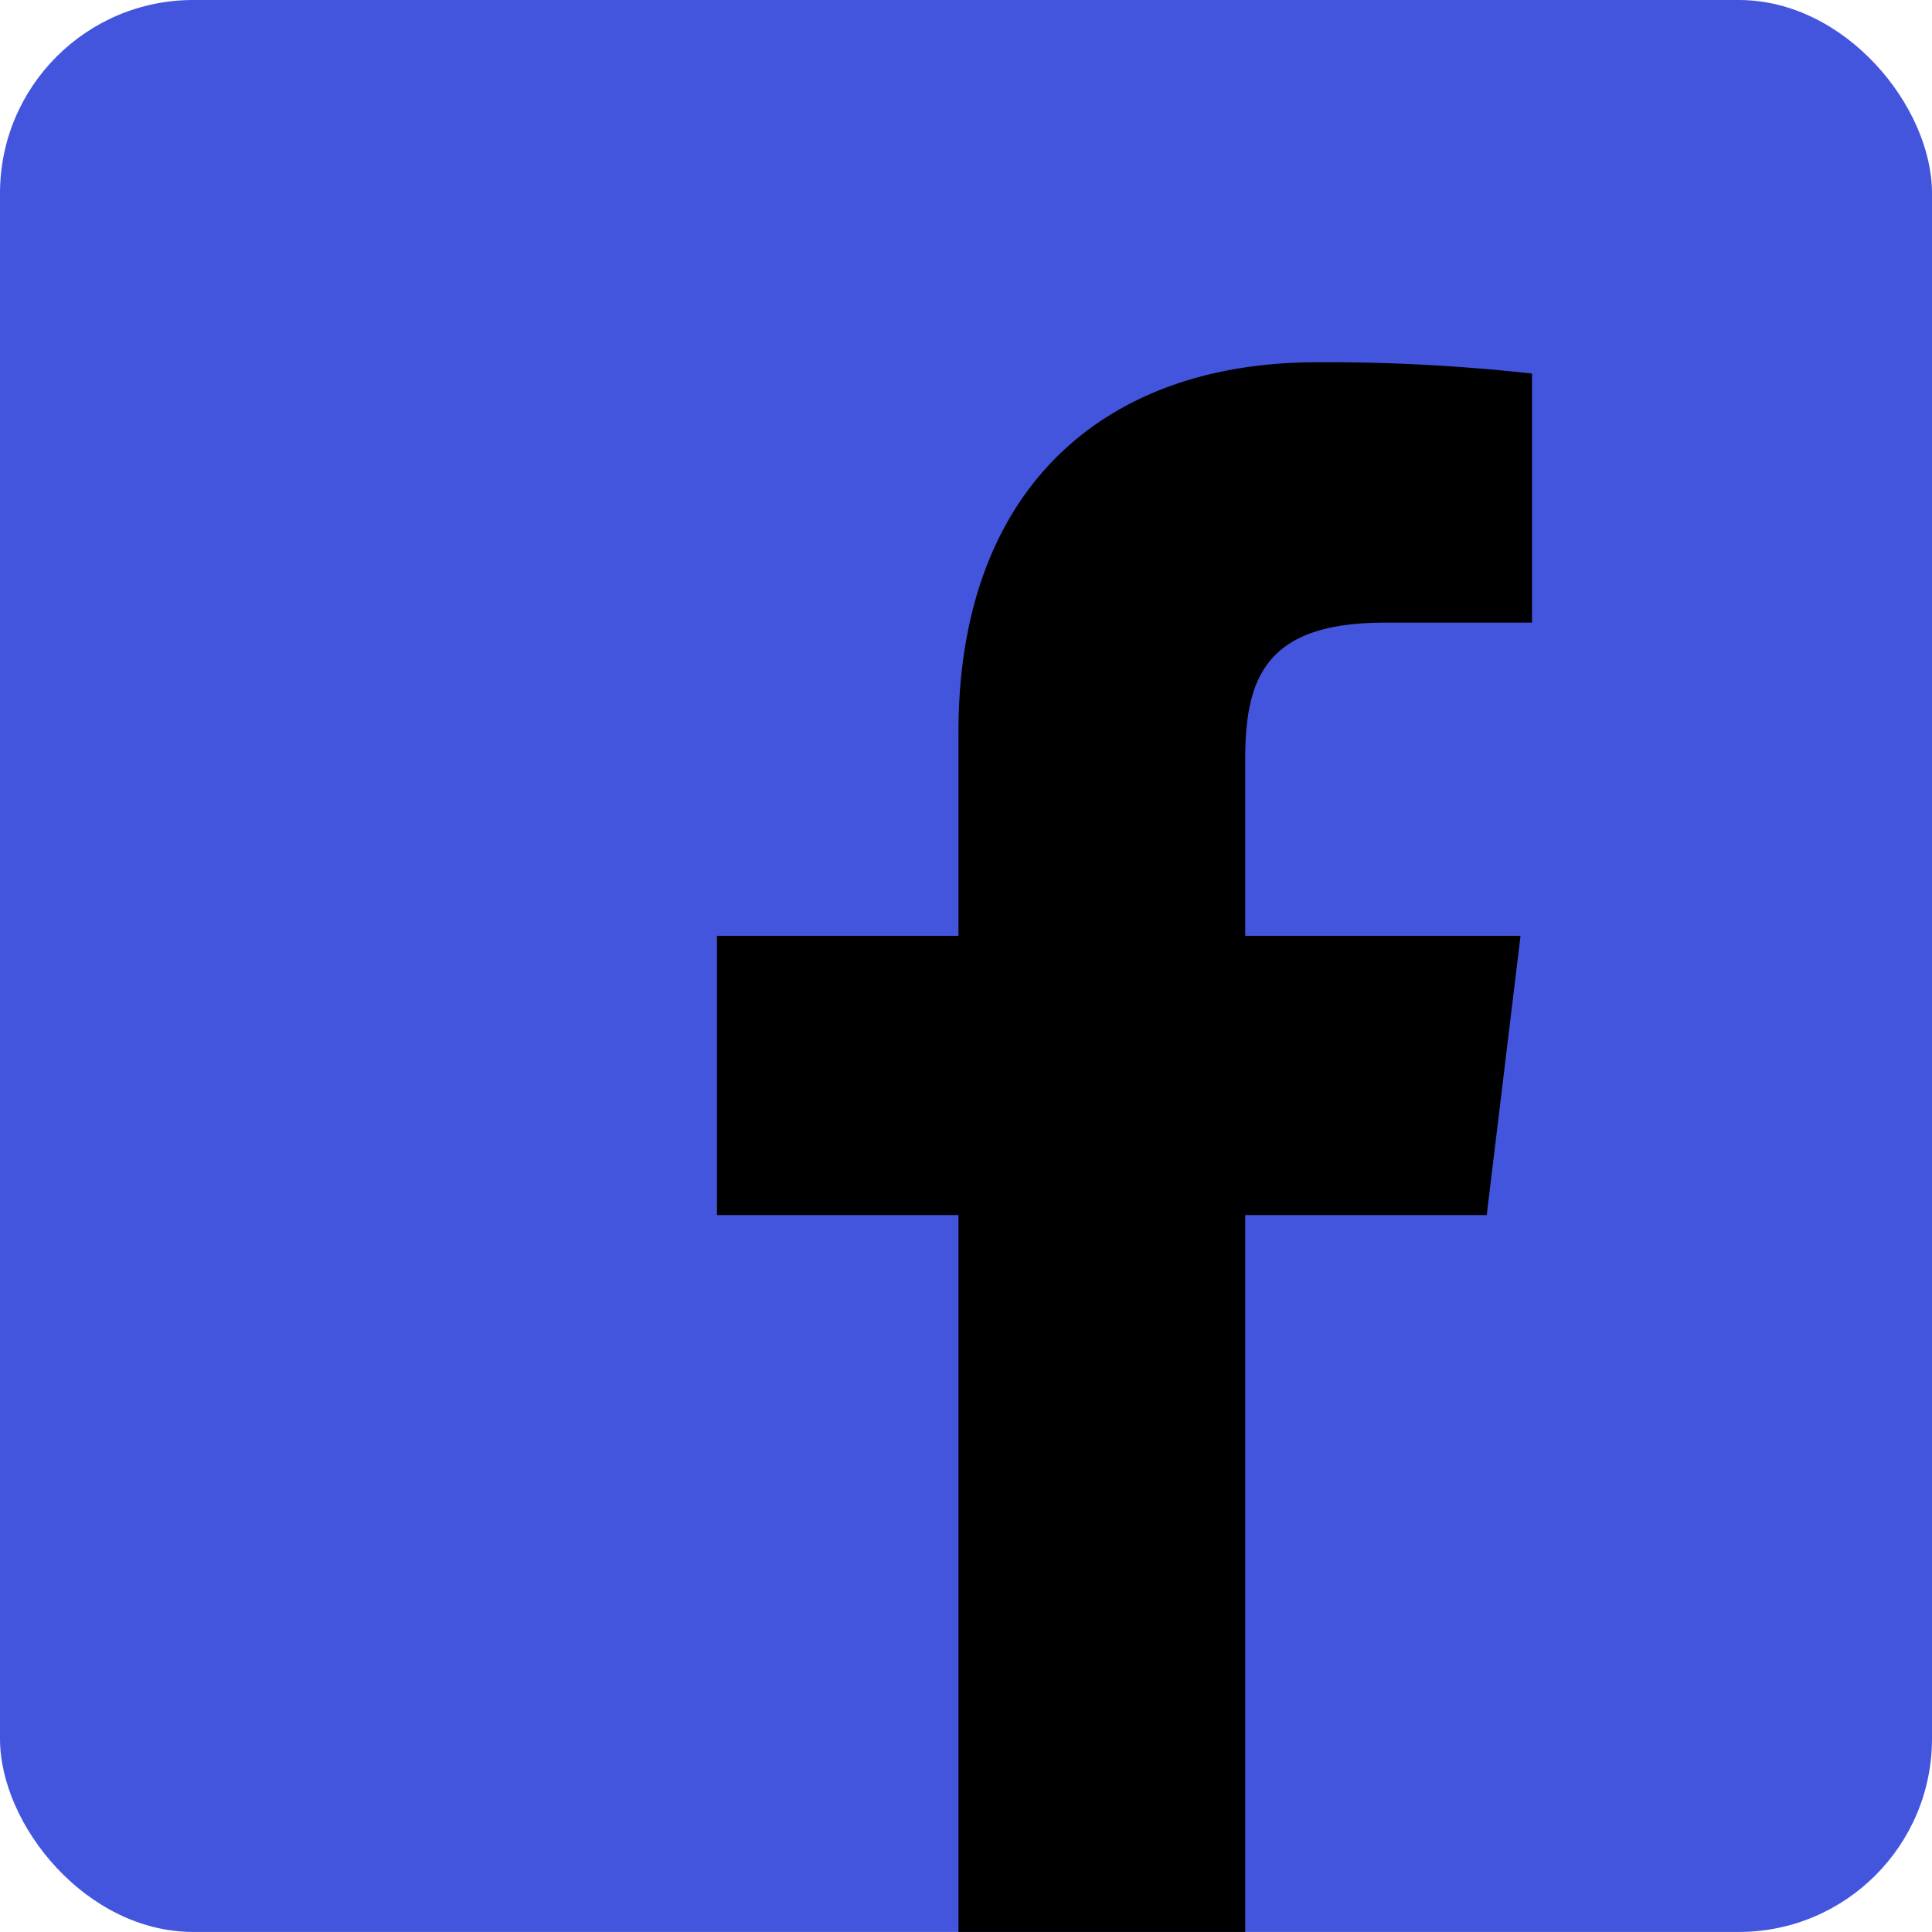 <svg xmlns="http://www.w3.org/2000/svg" width="40" height="39.999" viewBox="0 0 40 39.999"><rect width="40" height="39.999" rx="4" fill="#45d"/><path d="M36.914,45.624V30.781h5l.7-5.781h-5.7V21.328c0-1.719.469-2.812,2.891-2.812h3.047V13.359a38.591,38.591,0,0,0-4.453-.234c-4.453,0-7.422,2.656-7.422,7.656V25h-5v5.781h5V45.624Z" transform="translate(-11.133 -5.625)"/></svg>